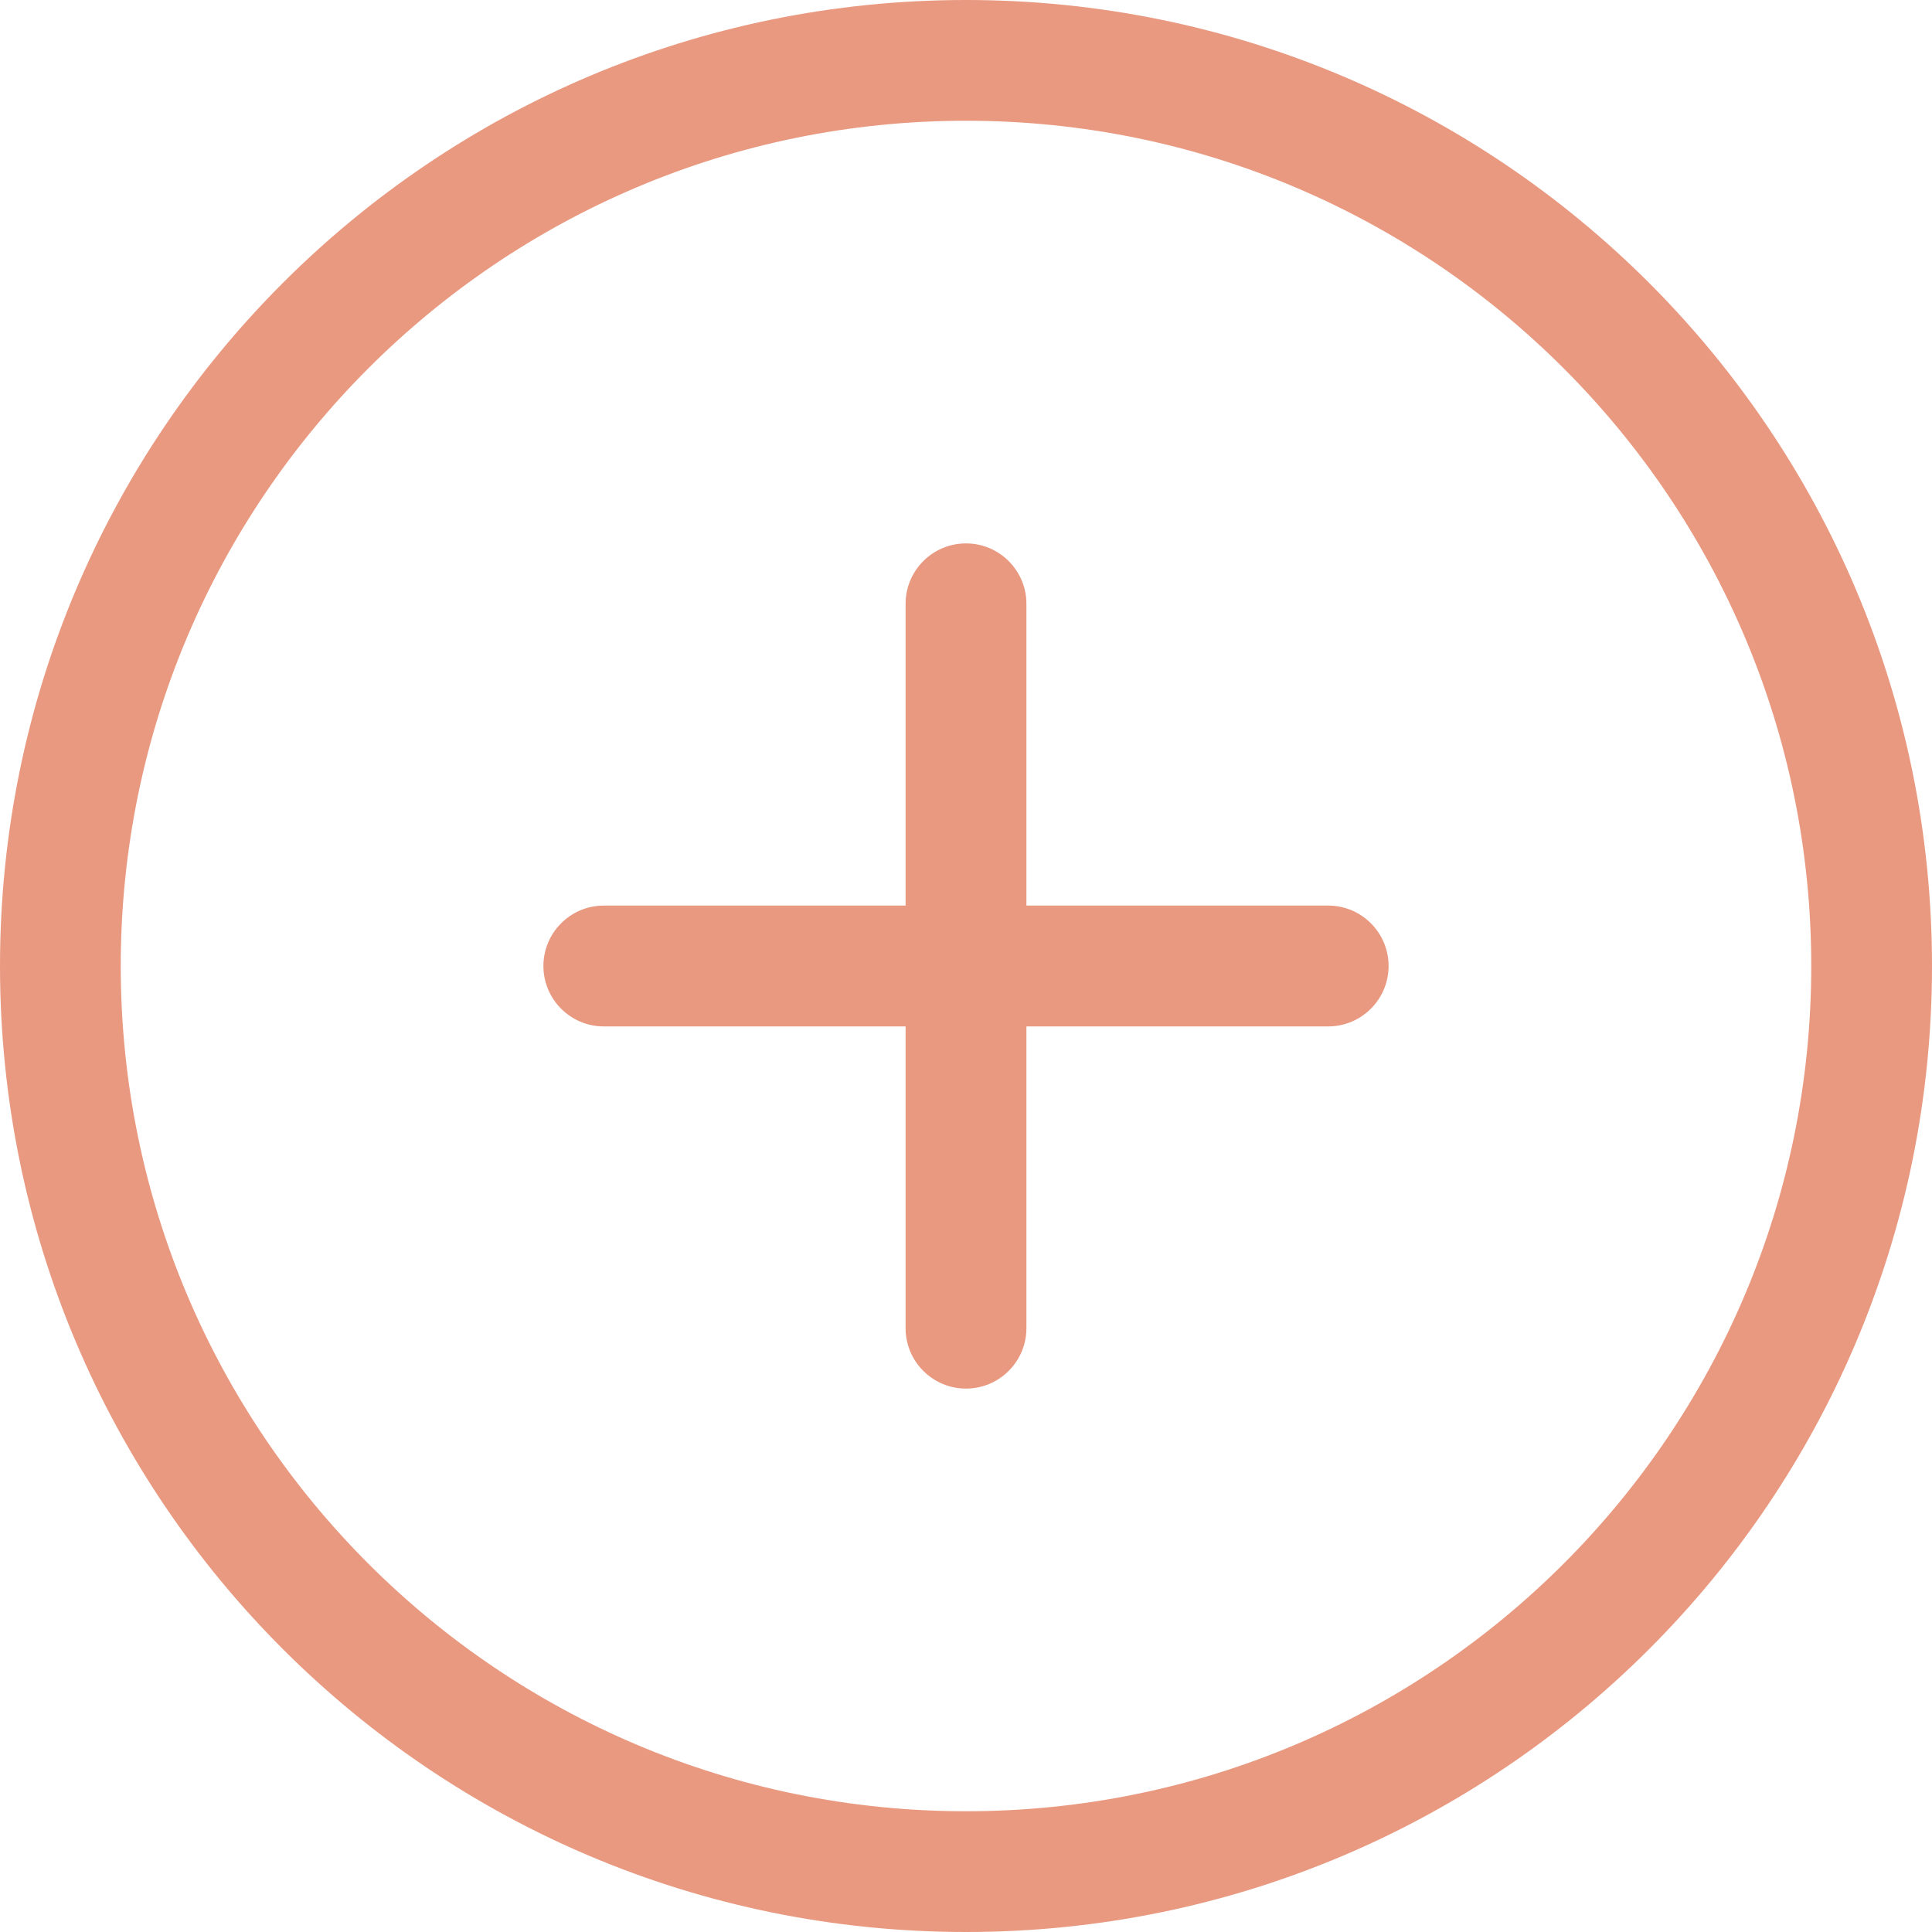 <svg
            width='48'
            height='48'
            viewBox='0 0 30 30'
            fill='none'
            xmlns='http://www.w3.org/2000/svg'
          >
            <path
              fill-rule='evenodd'
              clip-rule='evenodd'
              d='M15 28.125C7.751 28.125 1.875 22.247 1.875 15C1.875 7.753 7.751 1.875 15 1.875C22.249 1.875 28.125 7.753 28.125 15C28.125 22.247 22.249 28.125 15 28.125ZM15 0C6.715 0 0 6.713 0 15C0 23.288 6.715 30 15 30C23.285 30 30 23.288 30 15C30 6.713 23.285 0 15 0ZM20.625 14.062H15.938V9.375C15.938 8.859 15.518 8.438 15 8.438C14.482 8.438 14.062 8.859 14.062 9.375V14.062H9.375C8.857 14.062 8.438 14.484 8.438 15C8.438 15.516 8.857 15.938 9.375 15.938H14.062V20.625C14.062 21.141 14.482 21.562 15 21.562C15.518 21.562 15.938 21.141 15.938 20.625V15.938H20.625C21.143 15.938 21.562 15.516 21.562 15C21.562 14.484 21.143 14.062 20.625 14.062Z'
              fill='#E99980'
            />
          </svg>
